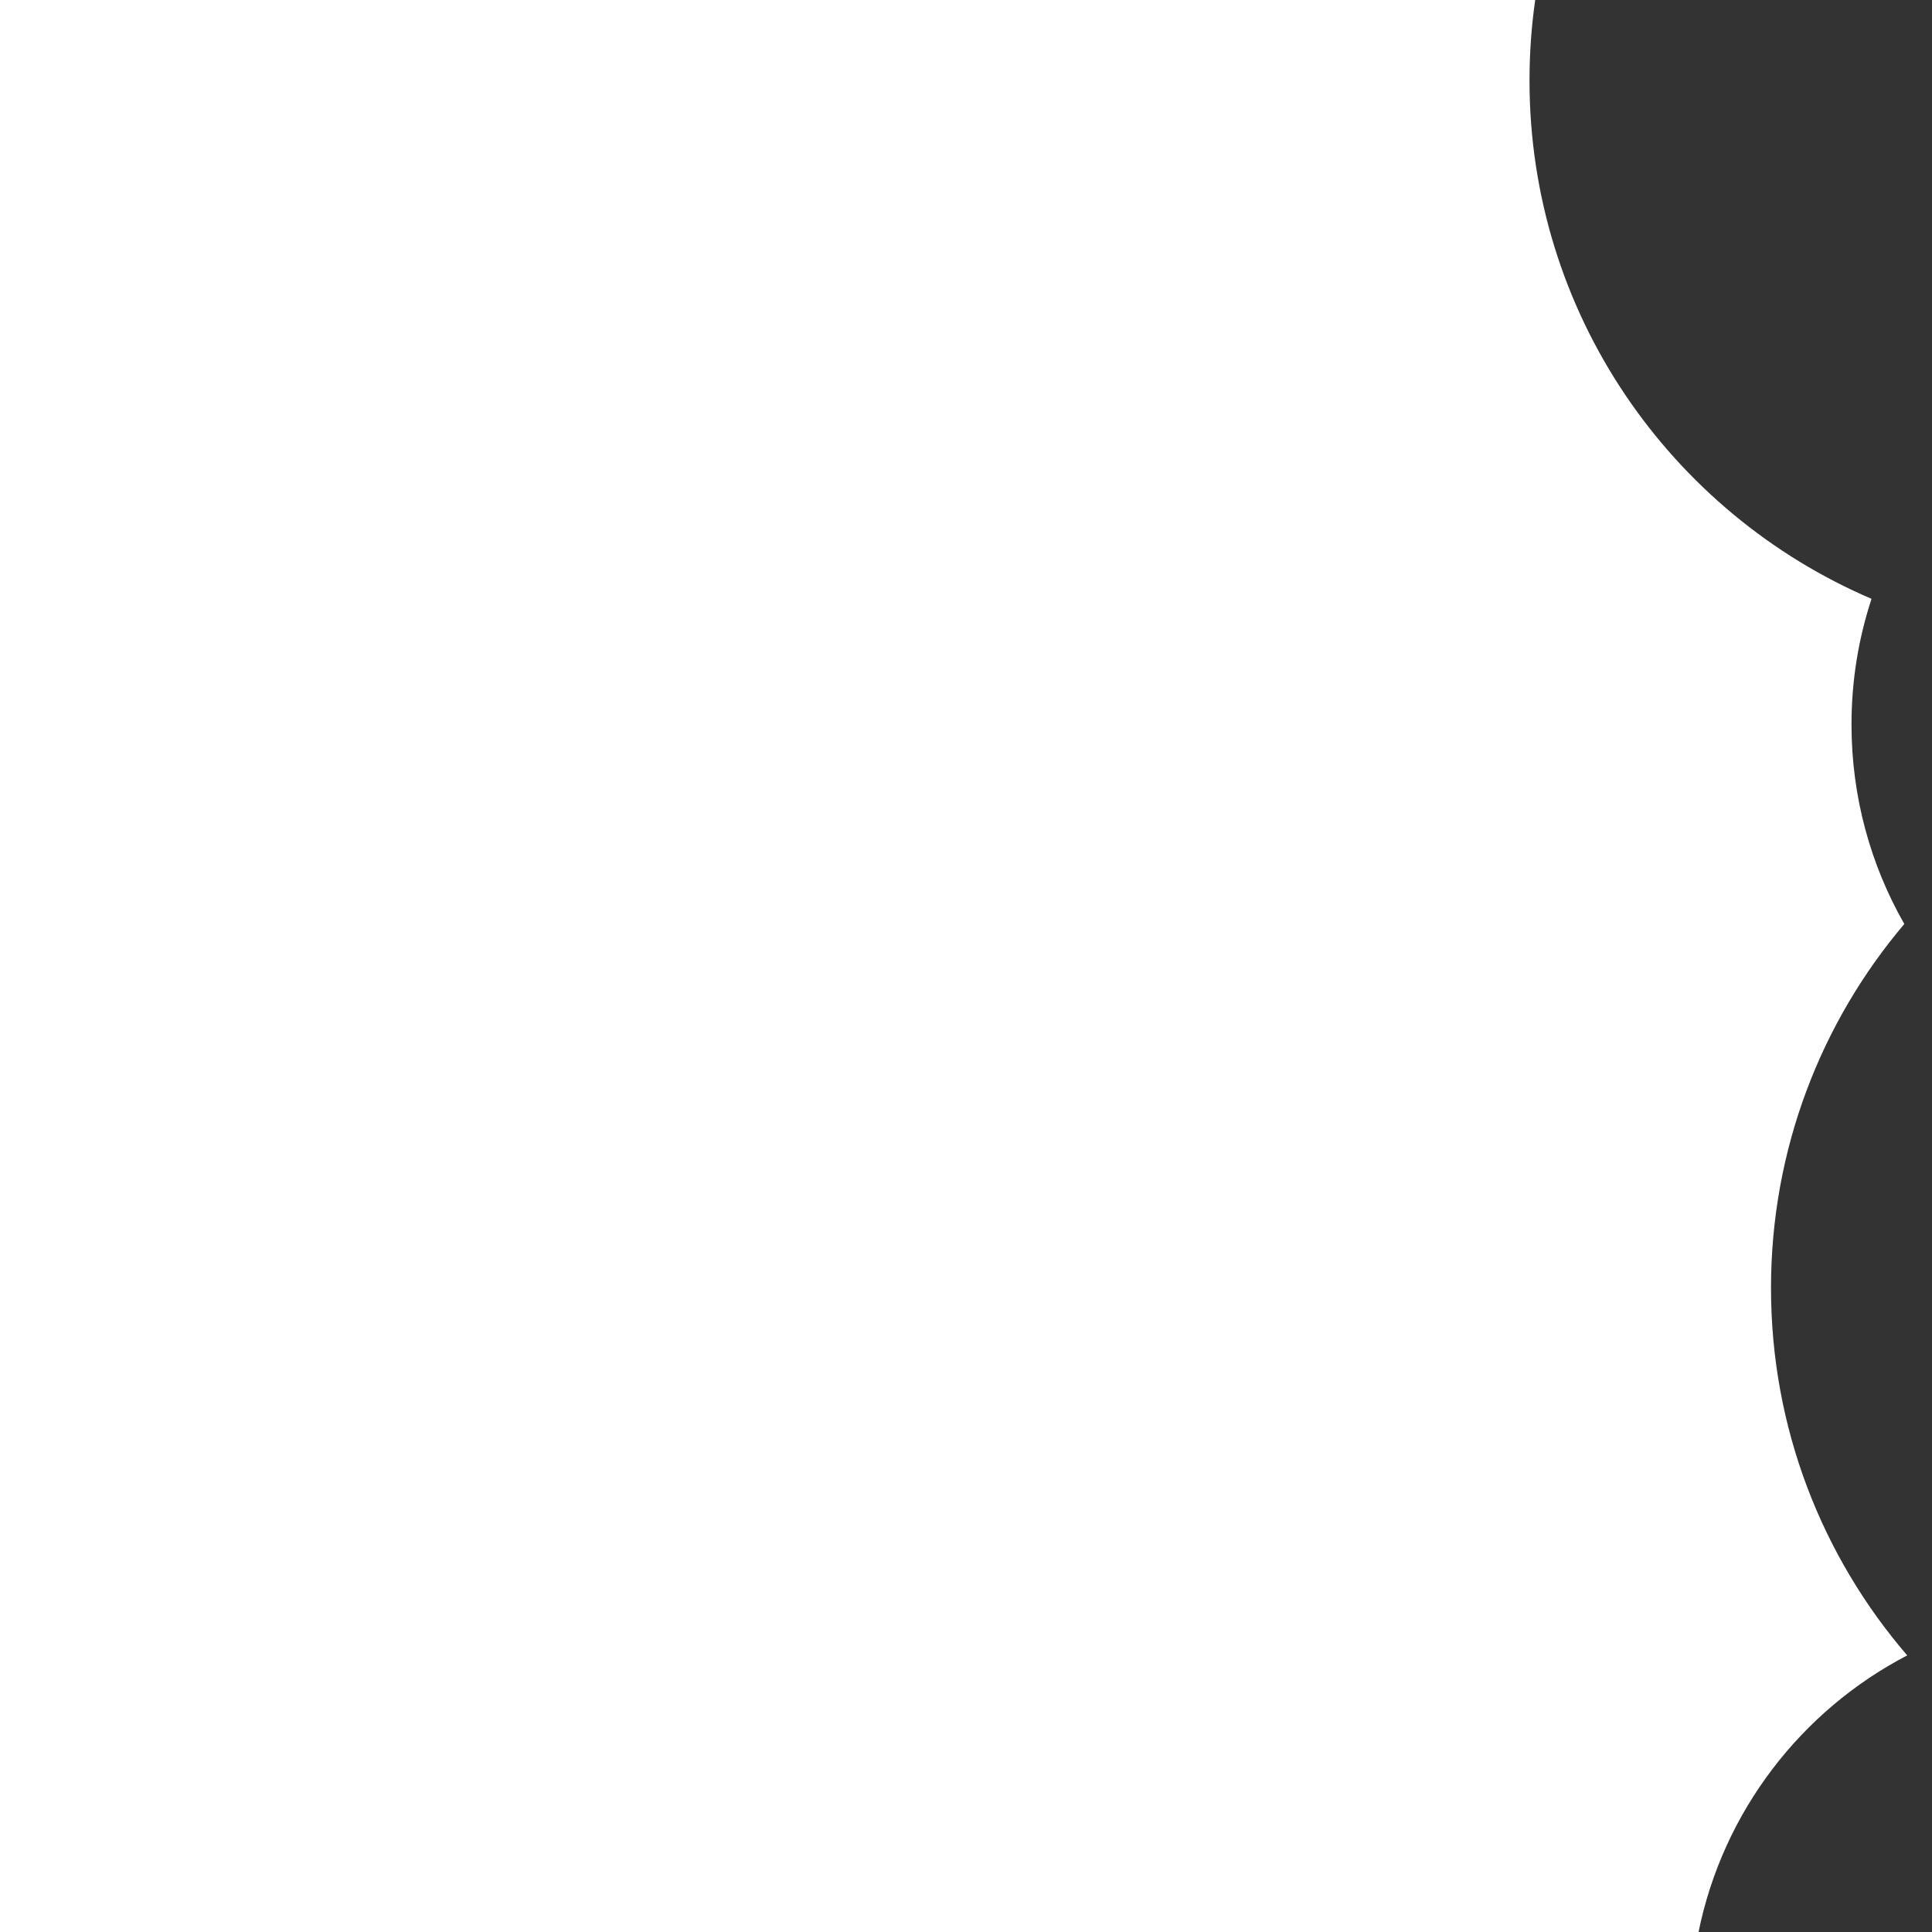<svg width="24" height="24" viewBox="0 0 24 24" fill="none" xmlns="http://www.w3.org/2000/svg">
<rect x="0" y="0" width="24" height="24" fill="#333333" stroke="none"/>
<path fill-rule="evenodd" clip-rule="evenodd" d="M21.1 24C21.404 22.503 22.376 21.249 23.692 20.564C22.637 19.338 22 17.744 22 16C22 14.276 22.623 12.698 23.656 11.478C23.239 10.748 23 9.902 23 9C23 8.455 23.087 7.93 23.249 7.439C20.75 6.37 19 3.889 19 1C19 0.66 19.024 0.327 19.071 0L0 0V24H21.1Z" fill="white"/>
</svg>
